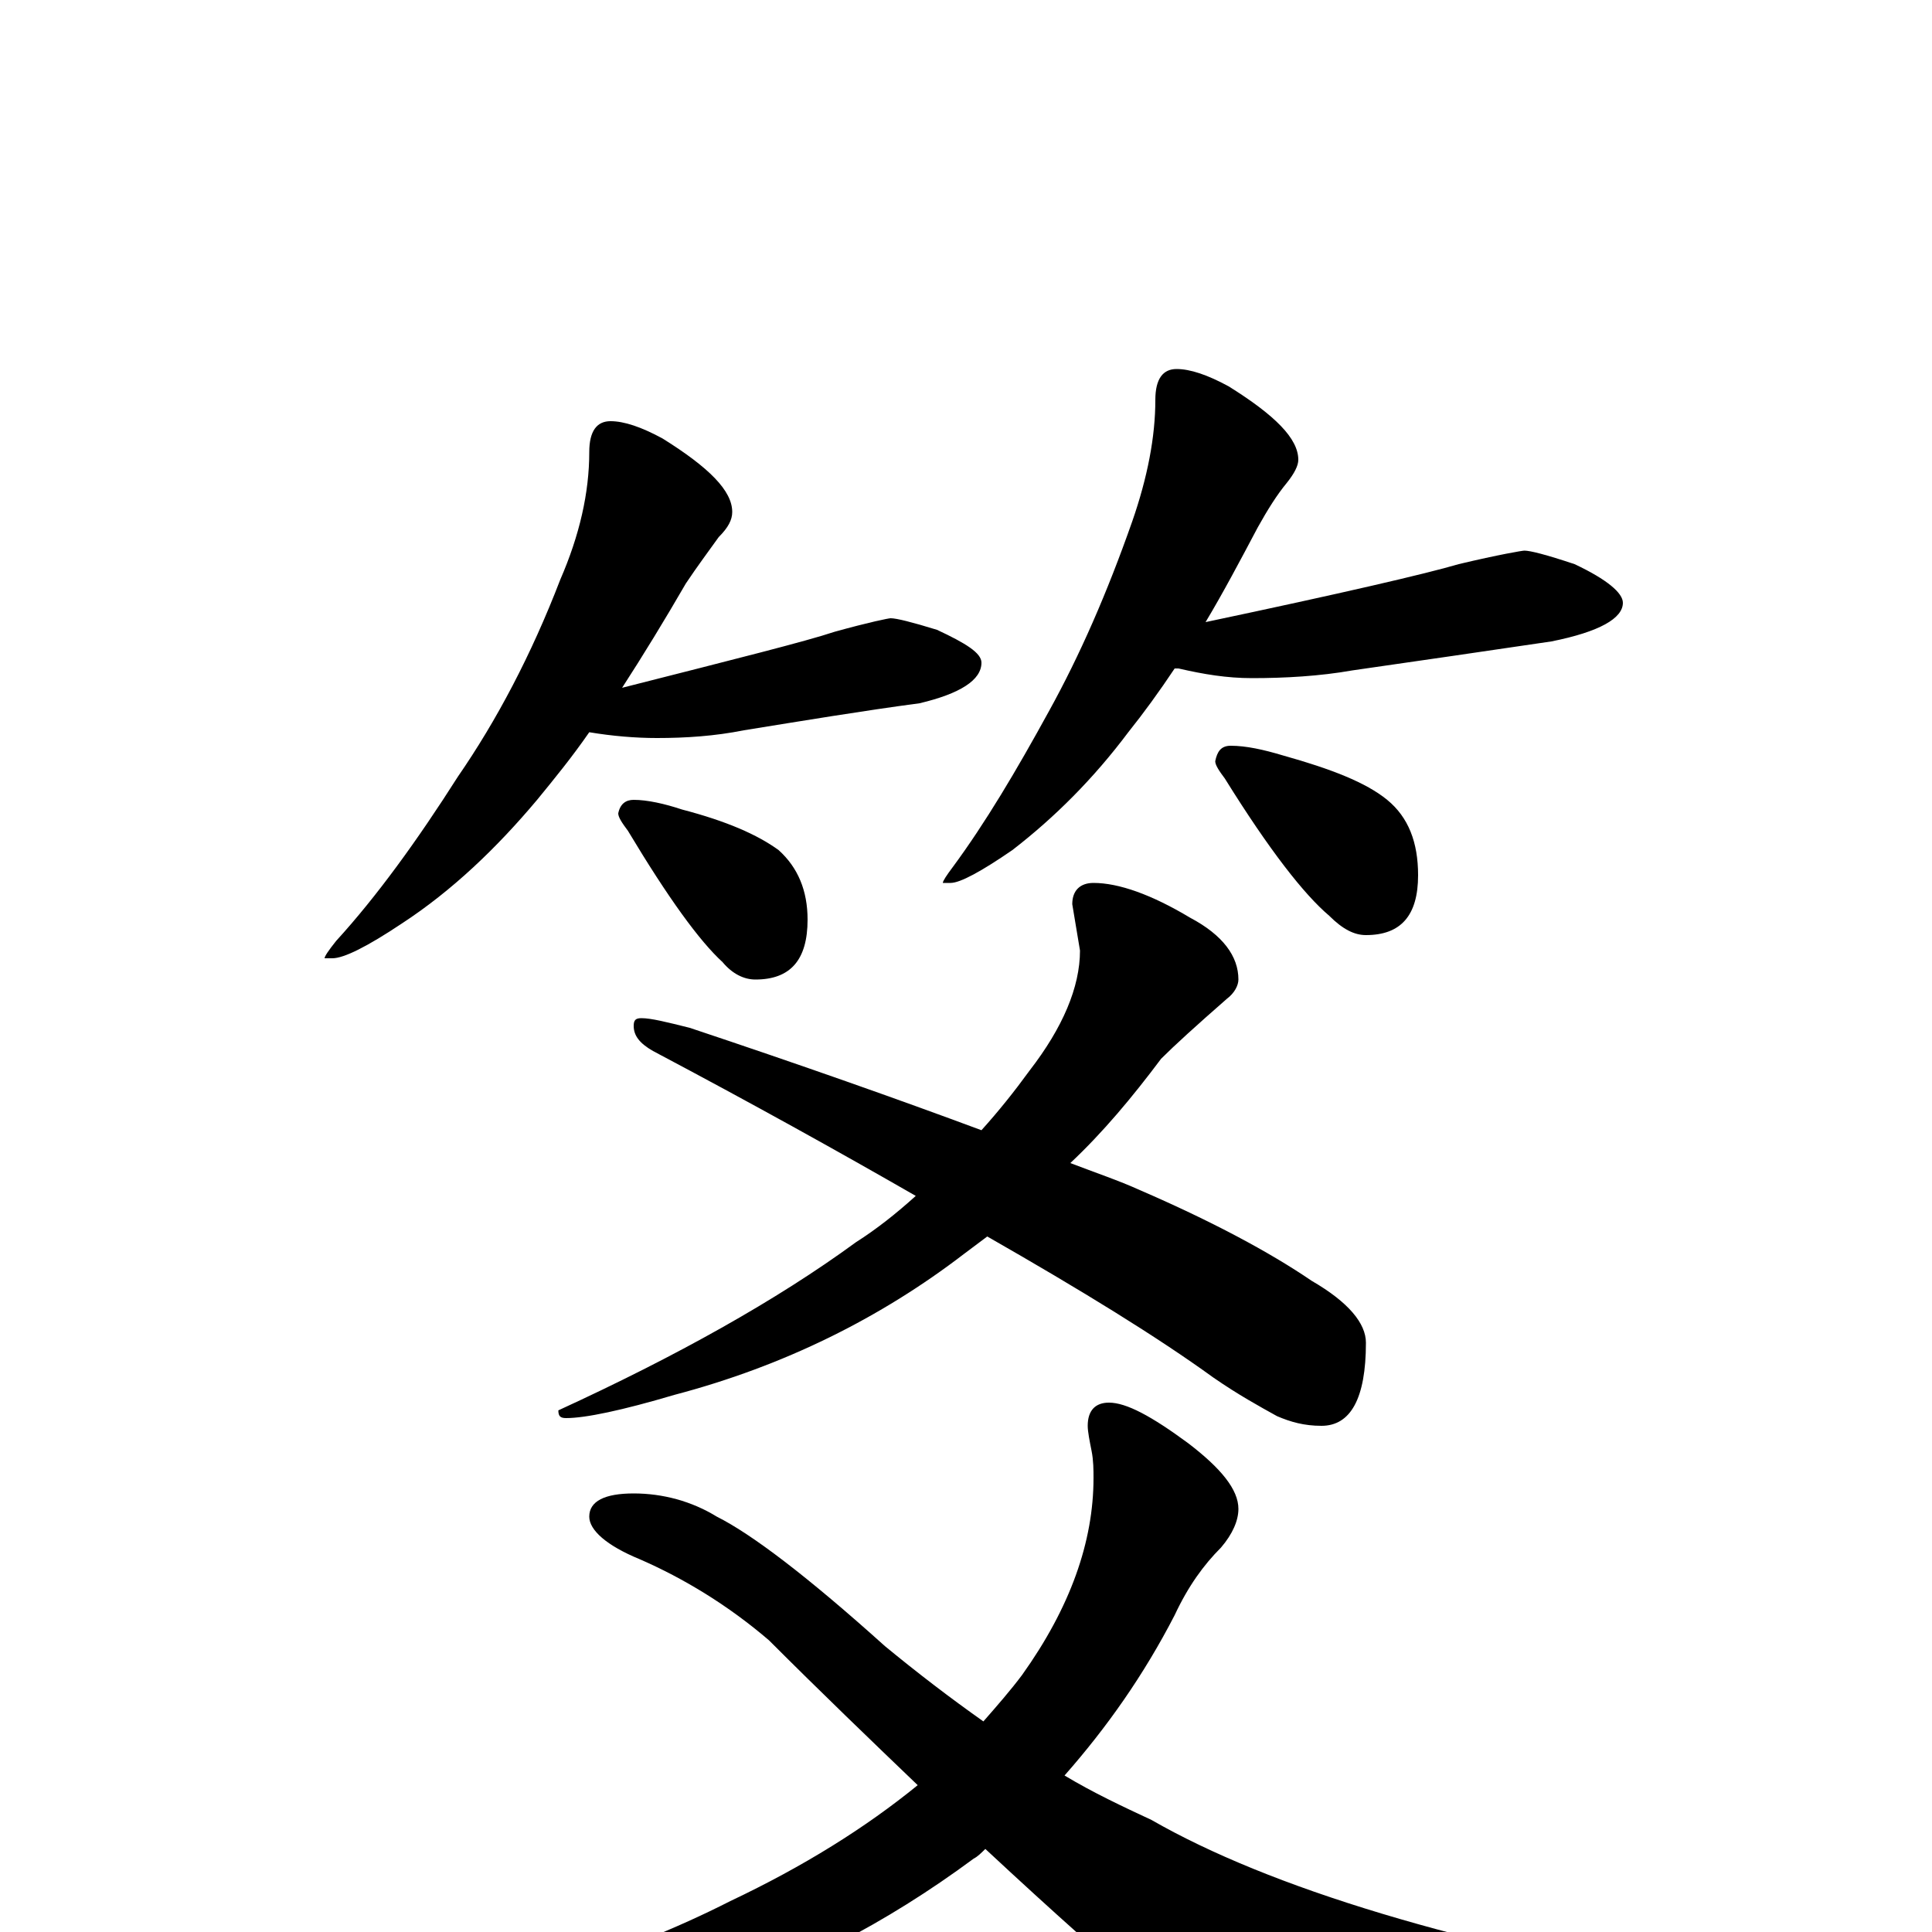 <?xml version="1.0" encoding="utf-8" ?>
<!DOCTYPE svg PUBLIC "-//W3C//DTD SVG 1.1//EN" "http://www.w3.org/Graphics/SVG/1.1/DTD/svg11.dtd">
<svg version="1.1" id="Layer_1" xmlns="http://www.w3.org/2000/svg" xmlns:xlink="http://www.w3.org/1999/xlink" x="0px" y="145px" width="1000px" height="1000px" viewBox="0 0 1000 1000" enable-background="new 0 0 1000 1000" xml:space="preserve">
<g id="Layer_1">
<path id="glyph" transform="matrix(1 0 0 -1 0 1000)" d="M316,782C323,782 332,779 343,773C367,758 379,746 379,735C379,731 377,727 372,722C367,715 361,707 355,698C344,679 333,661 322,644C381,659 417,668 432,673C450,678 460,680 461,680C464,680 472,678 485,674C500,667 508,662 508,657C508,648 497,641 476,636C446,632 416,627 385,622C370,619 355,618 340,618C329,618 317,619 305,621C296,608 287,597 278,586C257,561 234,539 208,522C190,510 178,504 172,504l-4,0C168,505 170,508 174,513C195,536 216,565 237,598C257,627 275,661 290,700C300,723 305,745 305,766C305,777 309,782 316,782M328,586C335,586 344,584 353,581C376,575 392,568 403,560C413,551 418,539 418,524C418,503 409,493 391,493C385,493 379,496 374,502C362,513 346,535 325,570C322,574 320,577 320,579C321,584 324,586 328,586M609,809C616,809 625,806 636,800C660,785 672,773 672,762C672,759 670,755 666,750C661,744 656,736 651,727C642,710 633,693 624,678C695,693 738,703 755,708C776,713 788,715 789,715C792,715 800,713 815,708C832,700 840,693 840,688C840,680 828,673 803,668C769,663 735,658 700,653C683,650 665,649 648,649C635,649 623,651 610,654C609,654 609,654 608,654C600,642 592,631 584,621C566,597 546,577 524,560C508,549 497,543 492,543l-4,0C488,544 490,547 493,551C510,574 526,601 543,632C559,661 573,693 586,730C594,753 598,774 598,793C598,804 602,809 609,809M637,614C645,614 654,612 664,609C689,602 707,595 718,586C729,577 734,564 734,547C734,526 725,516 707,516C701,516 695,519 688,526C675,537 657,560 634,597C631,601 629,604 629,606C630,611 632,614 637,614M566,543C579,543 596,537 616,525C633,516 641,505 641,493C641,490 639,486 635,483C619,469 608,459 601,452C586,432 571,414 554,398C567,393 579,389 590,384C627,368 657,352 679,337C698,326 707,315 707,305C707,276 699,262 684,262C675,262 668,264 661,267C652,272 641,278 628,287C599,308 560,332 511,360C507,357 503,354 499,351C456,318 406,293 349,278C322,270 303,266 293,266C290,266 289,267 289,270C350,298 402,327 443,357C454,364 464,372 474,381C434,404 389,429 338,456C331,460 328,464 328,469C328,472 329,473 332,473C337,473 345,471 357,468C414,449 465,431 508,415C517,425 525,435 533,446C550,468 559,489 559,508l-4,24C555,539 559,543 566,543M574,274C583,274 596,267 615,253C632,240 641,229 641,219C641,213 638,206 632,199C623,190 615,179 608,164C592,133 573,106 551,81C566,72 581,65 596,58C657,23 755,-7 890,-30C903,-33 910,-37 910,-43C910,-47 903,-51 890,-56C817,-76 756,-86 709,-86C684,-86 663,-81 647,-71C628,-62 582,-24 510,43C508,41 506,39 504,38C458,4 411,-20 363,-35C314,-50 259,-58 199,-58C190,-58 181,-57 173,-55C167,-54 164,-52 164,-50C164,-48 171,-46 186,-43C257,-32 321,-13 378,16C416,34 448,54 475,76C451,99 425,124 398,151C377,169 354,183 331,193C314,200 305,208 305,215C305,223 313,227 328,227C343,227 358,223 371,215C389,206 418,184 458,148C475,134 492,121 509,109C516,117 523,125 529,133C554,168 566,202 566,235C566,239 566,244 565,249C564,254 563,259 563,262C563,270 567,274 574,274z"/>
</g>
</svg>
